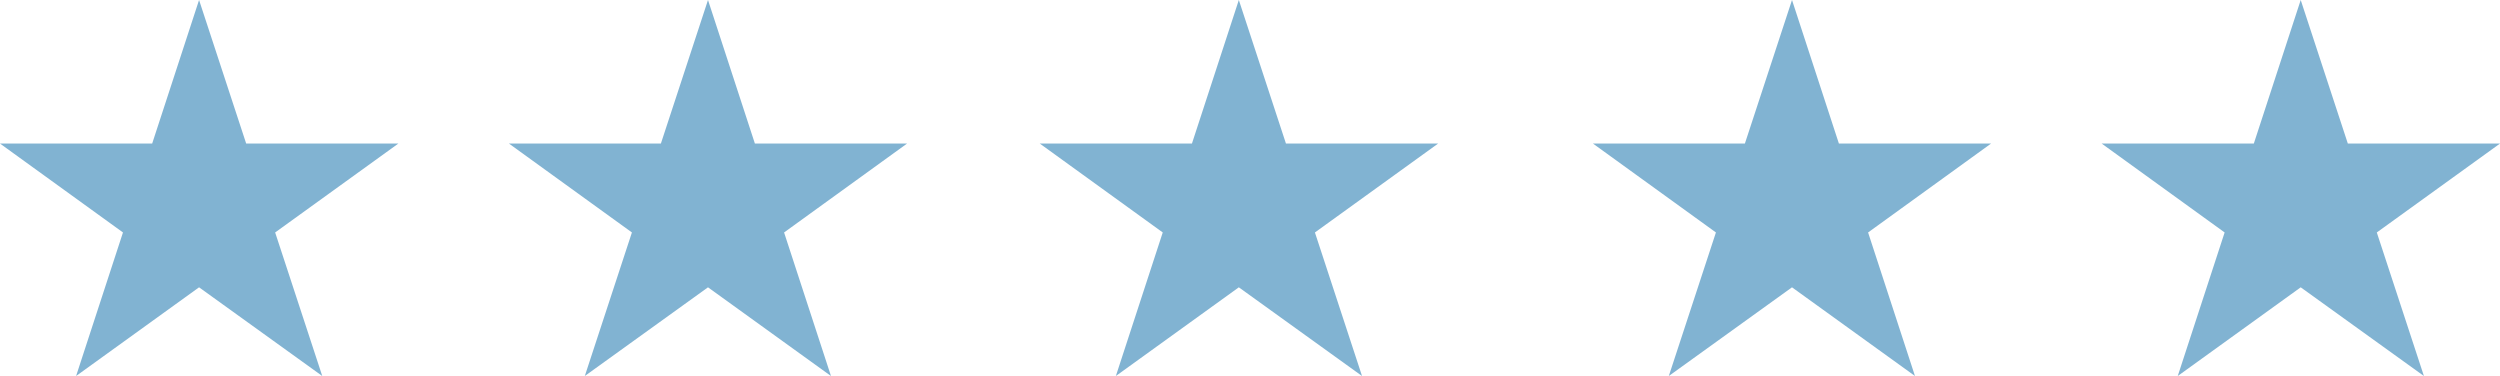 <svg xmlns="http://www.w3.org/2000/svg" xmlns:xlink="http://www.w3.org/1999/xlink" width="113.03" height="17"><defs><path d="M9 0l2.13 6.49h6.88l-5.57 4.02L14.57 17 9 12.99 3.44 17l2.12-6.49L0 6.49h6.88L9 0z" id="a"/><path d="M32.01 0l2.12 6.49h6.88l-5.56 4.02L37.57 17l-5.56-4.01L26.44 17l2.13-6.49-5.56-4.02h6.87L32.01 0z" id="b"/><path d="M56.01 0l2.13 6.49h6.88l-5.57 4.02L61.58 17l-5.57-4.01L50.45 17l2.12-6.49-5.56-4.02h6.88L56.01 0z" id="c"/><path d="M81.02 0l2.12 6.49h6.88l-5.56 4.02L86.58 17l-5.56-4.01L75.45 17l2.13-6.49-5.56-4.02h6.87L81.02 0z" id="d"/><path d="M104.02 0l2.13 6.49h6.88l-5.57 4.02 2.13 6.49-5.57-4.01L98.46 17l2.12-6.49-5.56-4.02h6.88L104.02 0z" id="e"/></defs><use xlink:href="#a" fill="#81b3d2"/><use xlink:href="#a" fill-opacity="0" stroke="#000" stroke-opacity="0"/><use xlink:href="#b" fill="#81b3d2"/><use xlink:href="#b" fill-opacity="0" stroke="#000" stroke-opacity="0"/><use xlink:href="#c" fill="#81b3d2"/><use xlink:href="#c" fill-opacity="0" stroke="#000" stroke-opacity="0"/><g><use xlink:href="#d" fill="#81b3d2"/><use xlink:href="#d" fill-opacity="0" stroke="#000" stroke-opacity="0"/></g><g><use xlink:href="#e" fill="#81b3d2"/><use xlink:href="#e" fill-opacity="0" stroke="#000" stroke-opacity="0"/></g></svg>
